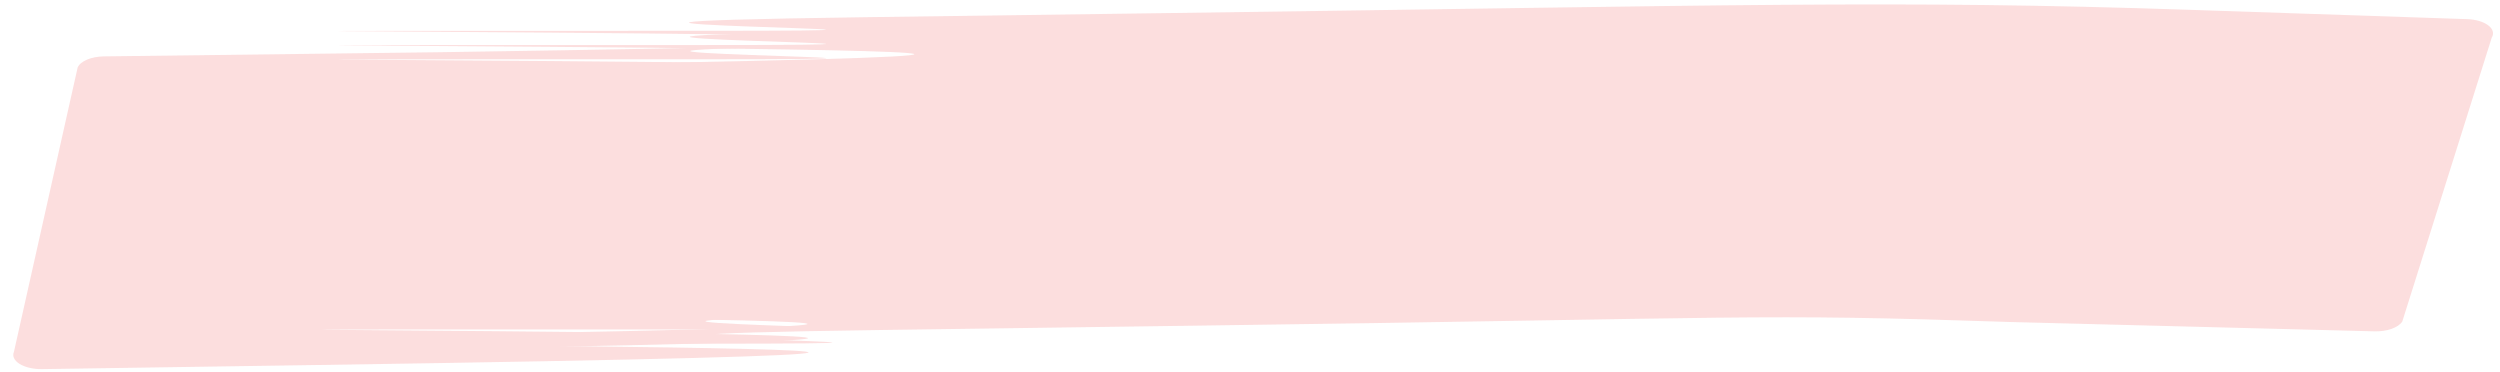 <?xml version="1.0" encoding="utf-8"?>
<!-- Generator: Adobe Illustrator 12.0.1, SVG Export Plug-In  -->
<!DOCTYPE svg PUBLIC "-//W3C//DTD SVG 1.1//EN" "http://www.w3.org/Graphics/SVG/1.1/DTD/svg11.dtd">
<svg  version="1.1" xmlns="http://www.w3.org/2000/svg" xmlns:xlink="http://www.w3.org/1999/xlink" xmlns:a="http://ns.adobe.com/AdobeSVGViewerExtensions/3.0/"
	 width="188" height="28" viewBox="-1 -0.334 188 28" enable-background="new -1 -0.334 188 28" xml:space="preserve">
<defs>
</defs>
<path fill="#FCDEDE" d="M6.877,4.974l25.295-0.312c107.789-1.609-72.54-1.609,19.393-1.609c30.208,0-24.18-0.518,12.649-1.028
	l22.45-0.305c43.017-0.574,54.492-1.001,76.894-0.247l20.83,0.699l-6.725,21.344l-27.271-0.701
	c-20.037-0.676-18.791-0.301-62.642,0.287c-7.299,0.096-14.726,0.199-22.208,0.303c-36.82,0.508,16.85,1.035-13.978,1.035H51.53
	c-91.727,0,78.614,0-28.58,1.6L2.086,26.352L6.877,4.974z"/>
<path fill="#FCDEDE" d="M0.479,27.035c-0.412-0.254-0.569-0.59-0.431-0.912L4.839,4.742c0.206-0.478,1.021-0.823,1.978-0.836
	l25.294-0.314c107.816-1.608-72.488-1.608,19.454-1.608c30.173,0-24.246-0.518,12.593-1.026h0.009
	C71.694,0.854,79.2,0.75,86.609,0.652c42.975-0.573,54.564-1.003,77.086-0.247l20.83,0.7c0.641,0.021,1.223,0.191,1.588,0.465
	c0.359,0.27,0.459,0.611,0.266,0.925l-6.725,21.343c-0.289,0.469-1.166,0.777-2.125,0.744l-27.275-0.699
	c-19.9-0.668-18.506-0.297-62.35,0.287h-0.099c-7.297,0.1-14.724,0.201-22.206,0.307h-0.022
	c-36.806,0.508,16.844,1.035-14.012,1.035H51.53c-91.721,0,78.646,0-28.519,1.6L2.148,27.424c-0.644,0.008-1.259-0.137-1.67-0.389
	H0.479z M4.703,25.244l18.188-0.271c107.223-1.6-63.093-1.6,28.64-1.6h0.035c30.794,0-22.909-0.527,13.922-1.035
	c7.482-0.105,14.909-0.205,22.208-0.305l0.419-0.006c43.563-0.582,42.321-0.953,62.415-0.281l25.639,0.646l5.428-19.242
	l-18.174-0.61c-22.287-0.749-33.645-0.325-76.704,0.25c-7.41,0.099-14.915,0.203-22.446,0.307H64.25
	C27.436,3.604,81.801,4.123,51.567,4.123c-91.925,0,88.423,0-19.333,1.609L8.565,6.02L4.703,25.242V25.244z"/>
</svg>
